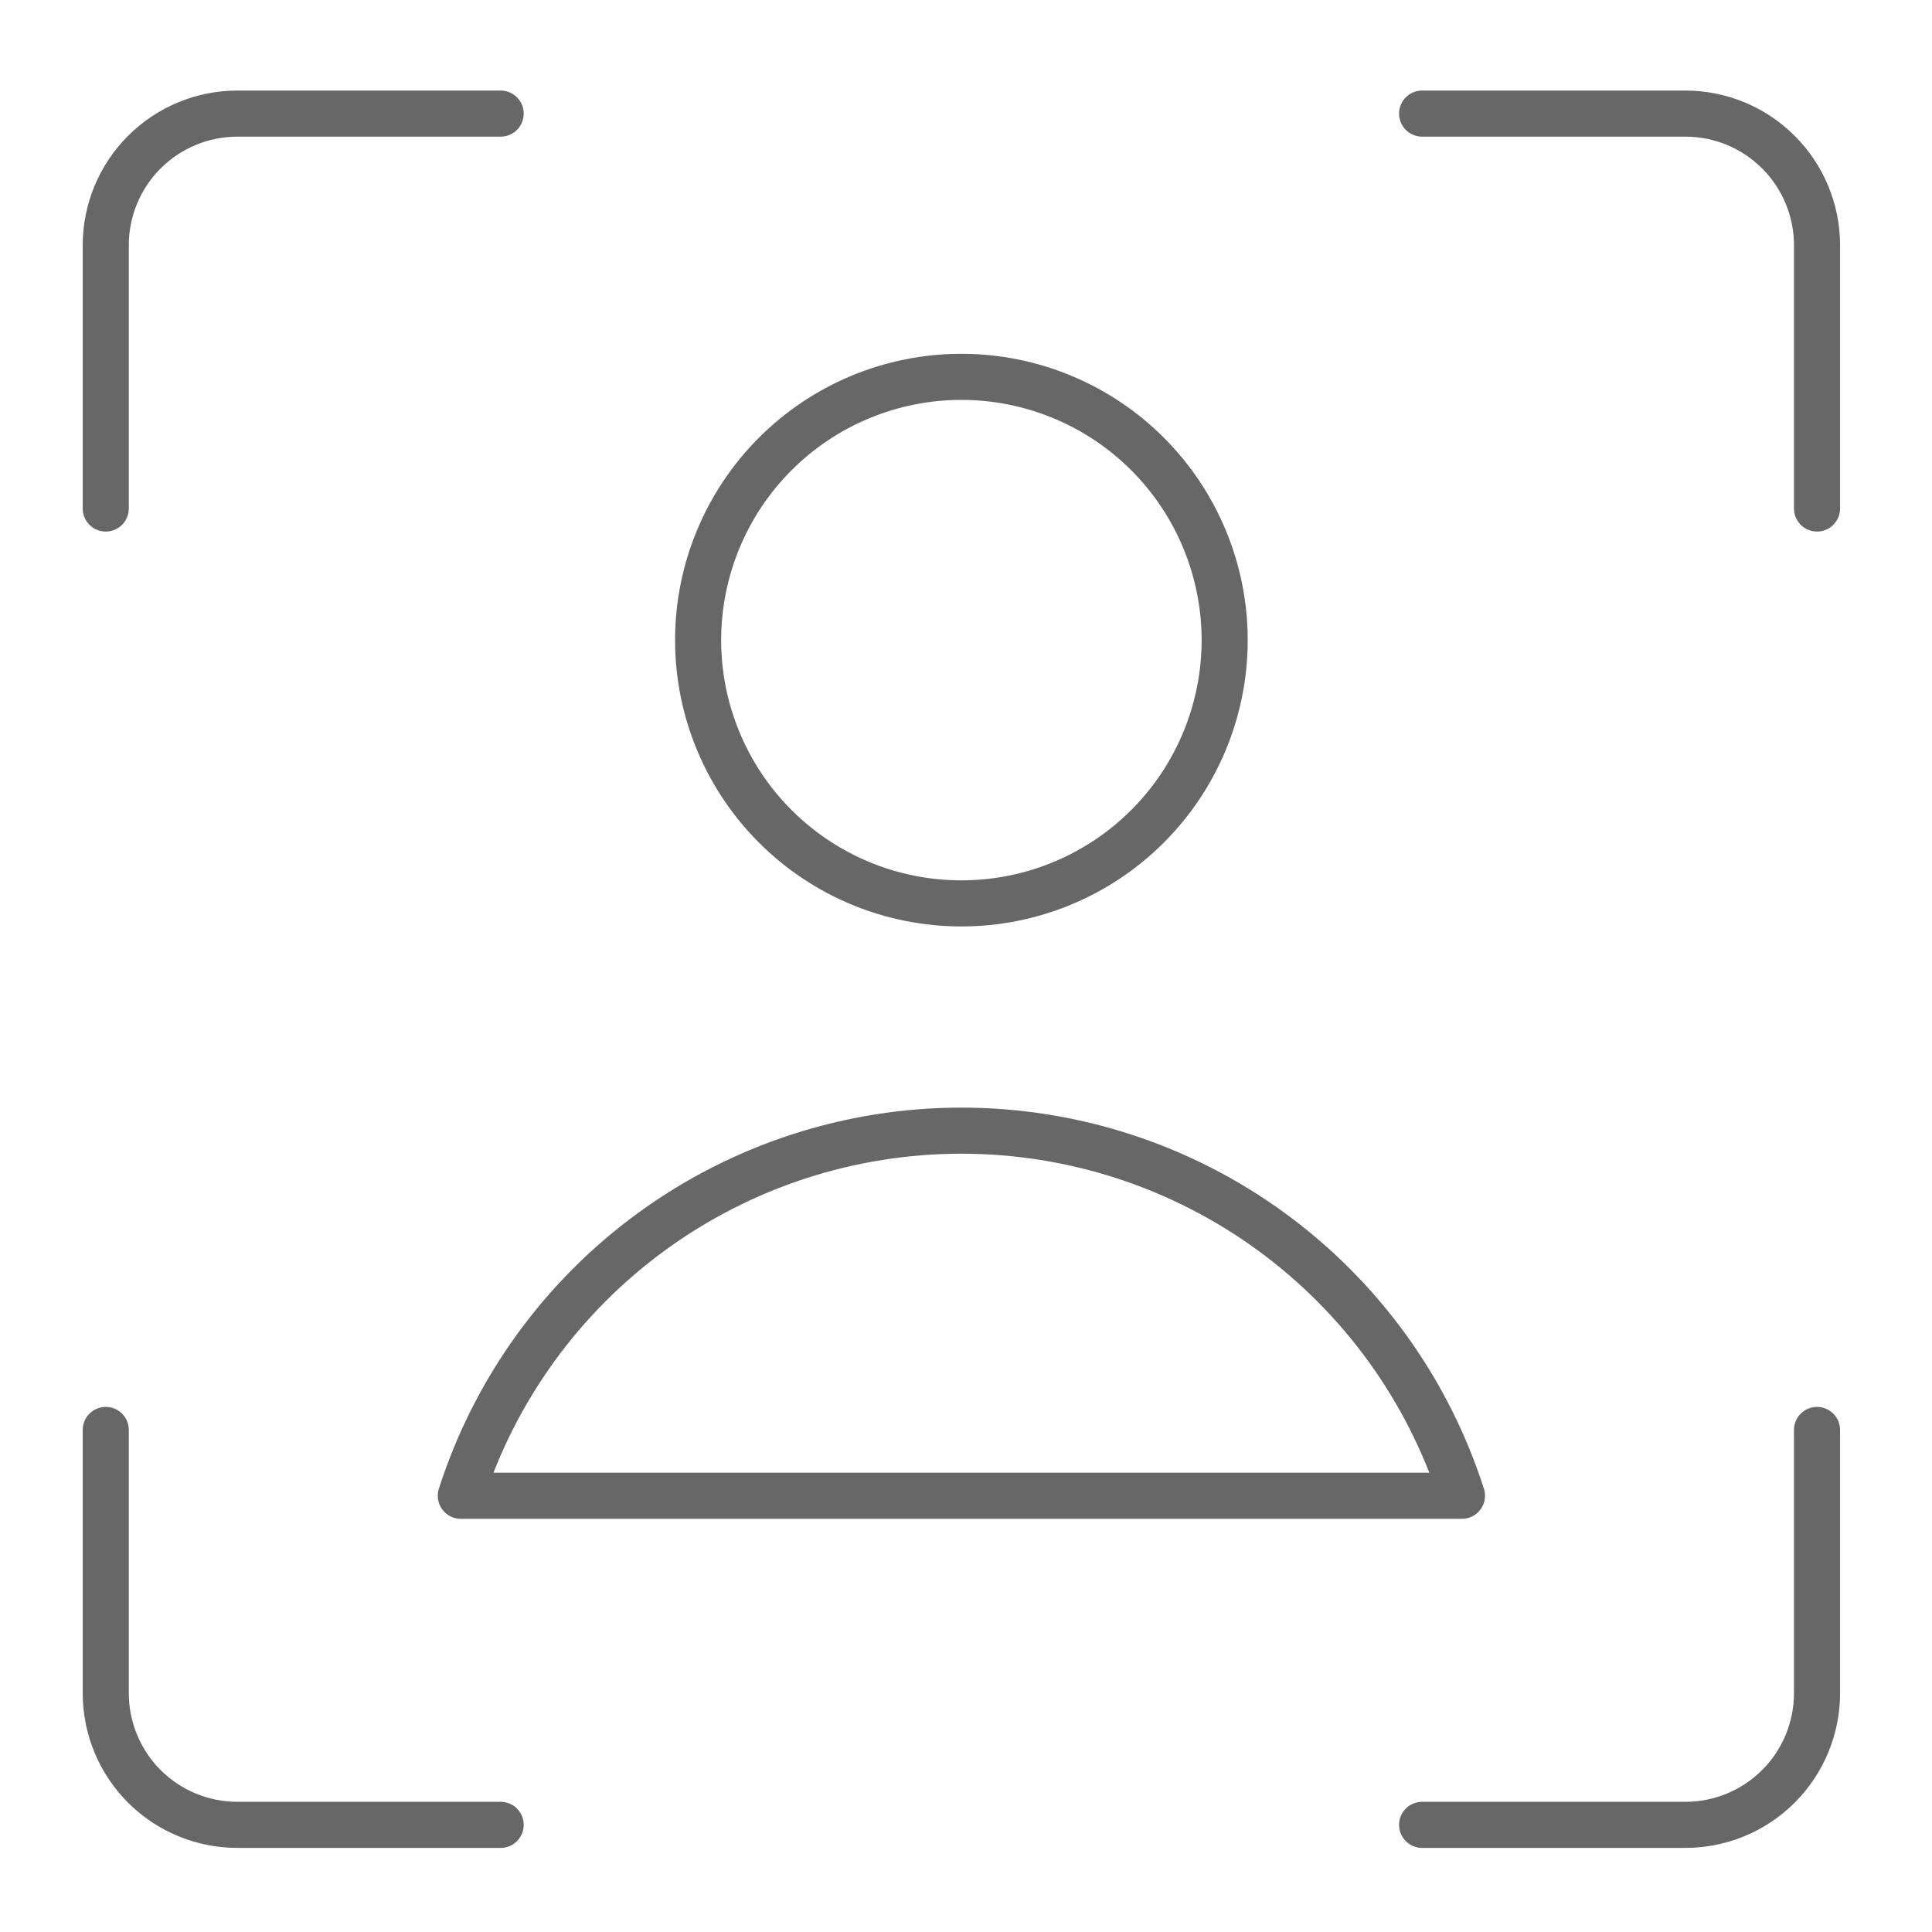<svg width="35" height="35" viewBox="0 0 35 35" fill="none" xmlns="http://www.w3.org/2000/svg">
<path d="M32.917 25.905V30.674C32.917 31.307 32.666 31.913 32.218 32.361C31.771 32.808 31.165 33.059 30.532 33.059H25.763M25.763 2.058H30.532C31.165 2.058 31.771 2.309 32.218 2.757C32.666 3.204 32.917 3.81 32.917 4.443V9.212M1.916 9.212V4.443C1.916 3.81 2.167 3.204 2.614 2.757C3.062 2.309 3.668 2.058 4.301 2.058H9.07M9.07 33.059H4.301C3.668 33.059 3.062 32.808 2.614 32.361C2.167 31.913 1.916 31.307 1.916 30.674V25.905M17.416 16.366C18.681 16.366 19.895 15.864 20.789 14.969C21.683 14.075 22.186 12.862 22.186 11.597C22.186 10.332 21.683 9.119 20.789 8.224C19.895 7.33 18.681 6.827 17.416 6.827C16.151 6.827 14.938 7.33 14.044 8.224C13.15 9.119 12.647 10.332 12.647 11.597C12.647 12.862 13.15 14.075 14.044 14.969C14.938 15.864 16.151 16.366 17.416 16.366ZM26.485 27.097C25.869 25.176 24.659 23.501 23.029 22.312C21.399 21.123 19.434 20.483 17.416 20.483C15.399 20.483 13.434 21.123 11.804 22.312C10.174 23.501 8.964 25.176 8.348 27.097H26.485Z" stroke="#676767" stroke-width="0.835" stroke-linecap="round" stroke-linejoin="round"/>
</svg>
